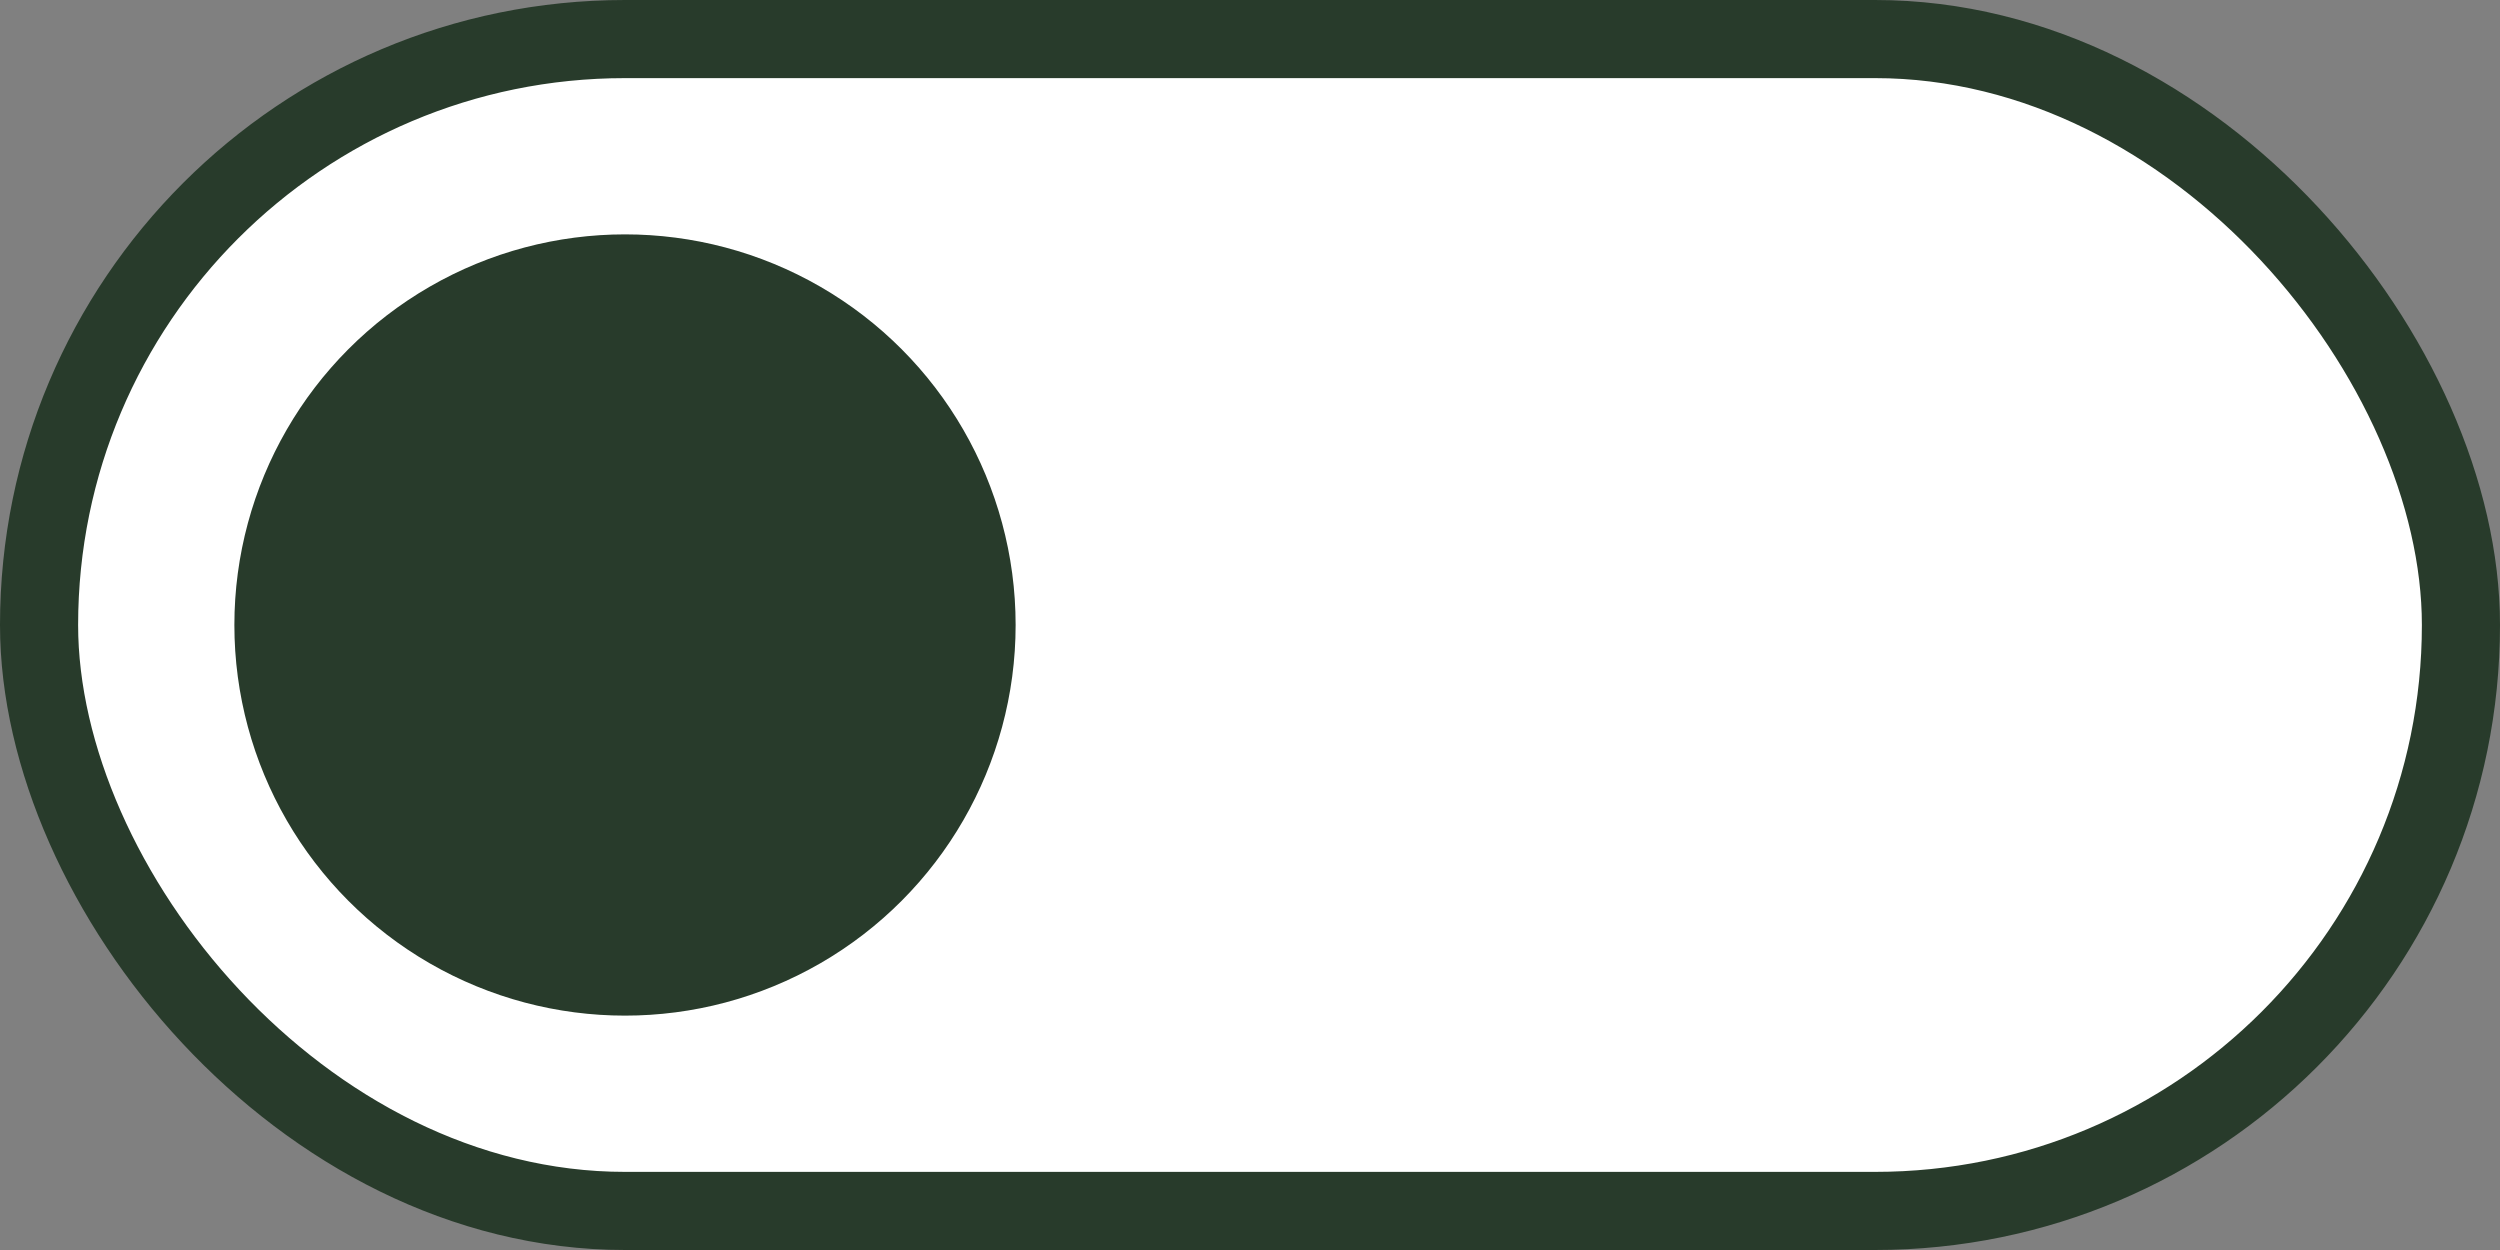 <svg width="32" height="16" viewBox="0 0 32 16" fill="none" xmlns="http://www.w3.org/2000/svg">
<rect x="0" y="0" width="32" height="16" fill="#808080" stroke="none"/>
<rect x="0.5" y="0.5" width="31" height="15" rx="7.5" fill="white"/>
<rect x="0.5" y="0.5" width="31" height="15" rx="7.5" stroke="#283B2B"/>
<circle cx="8" cy="8" r="5" fill="#283B2B"/>
</svg>
